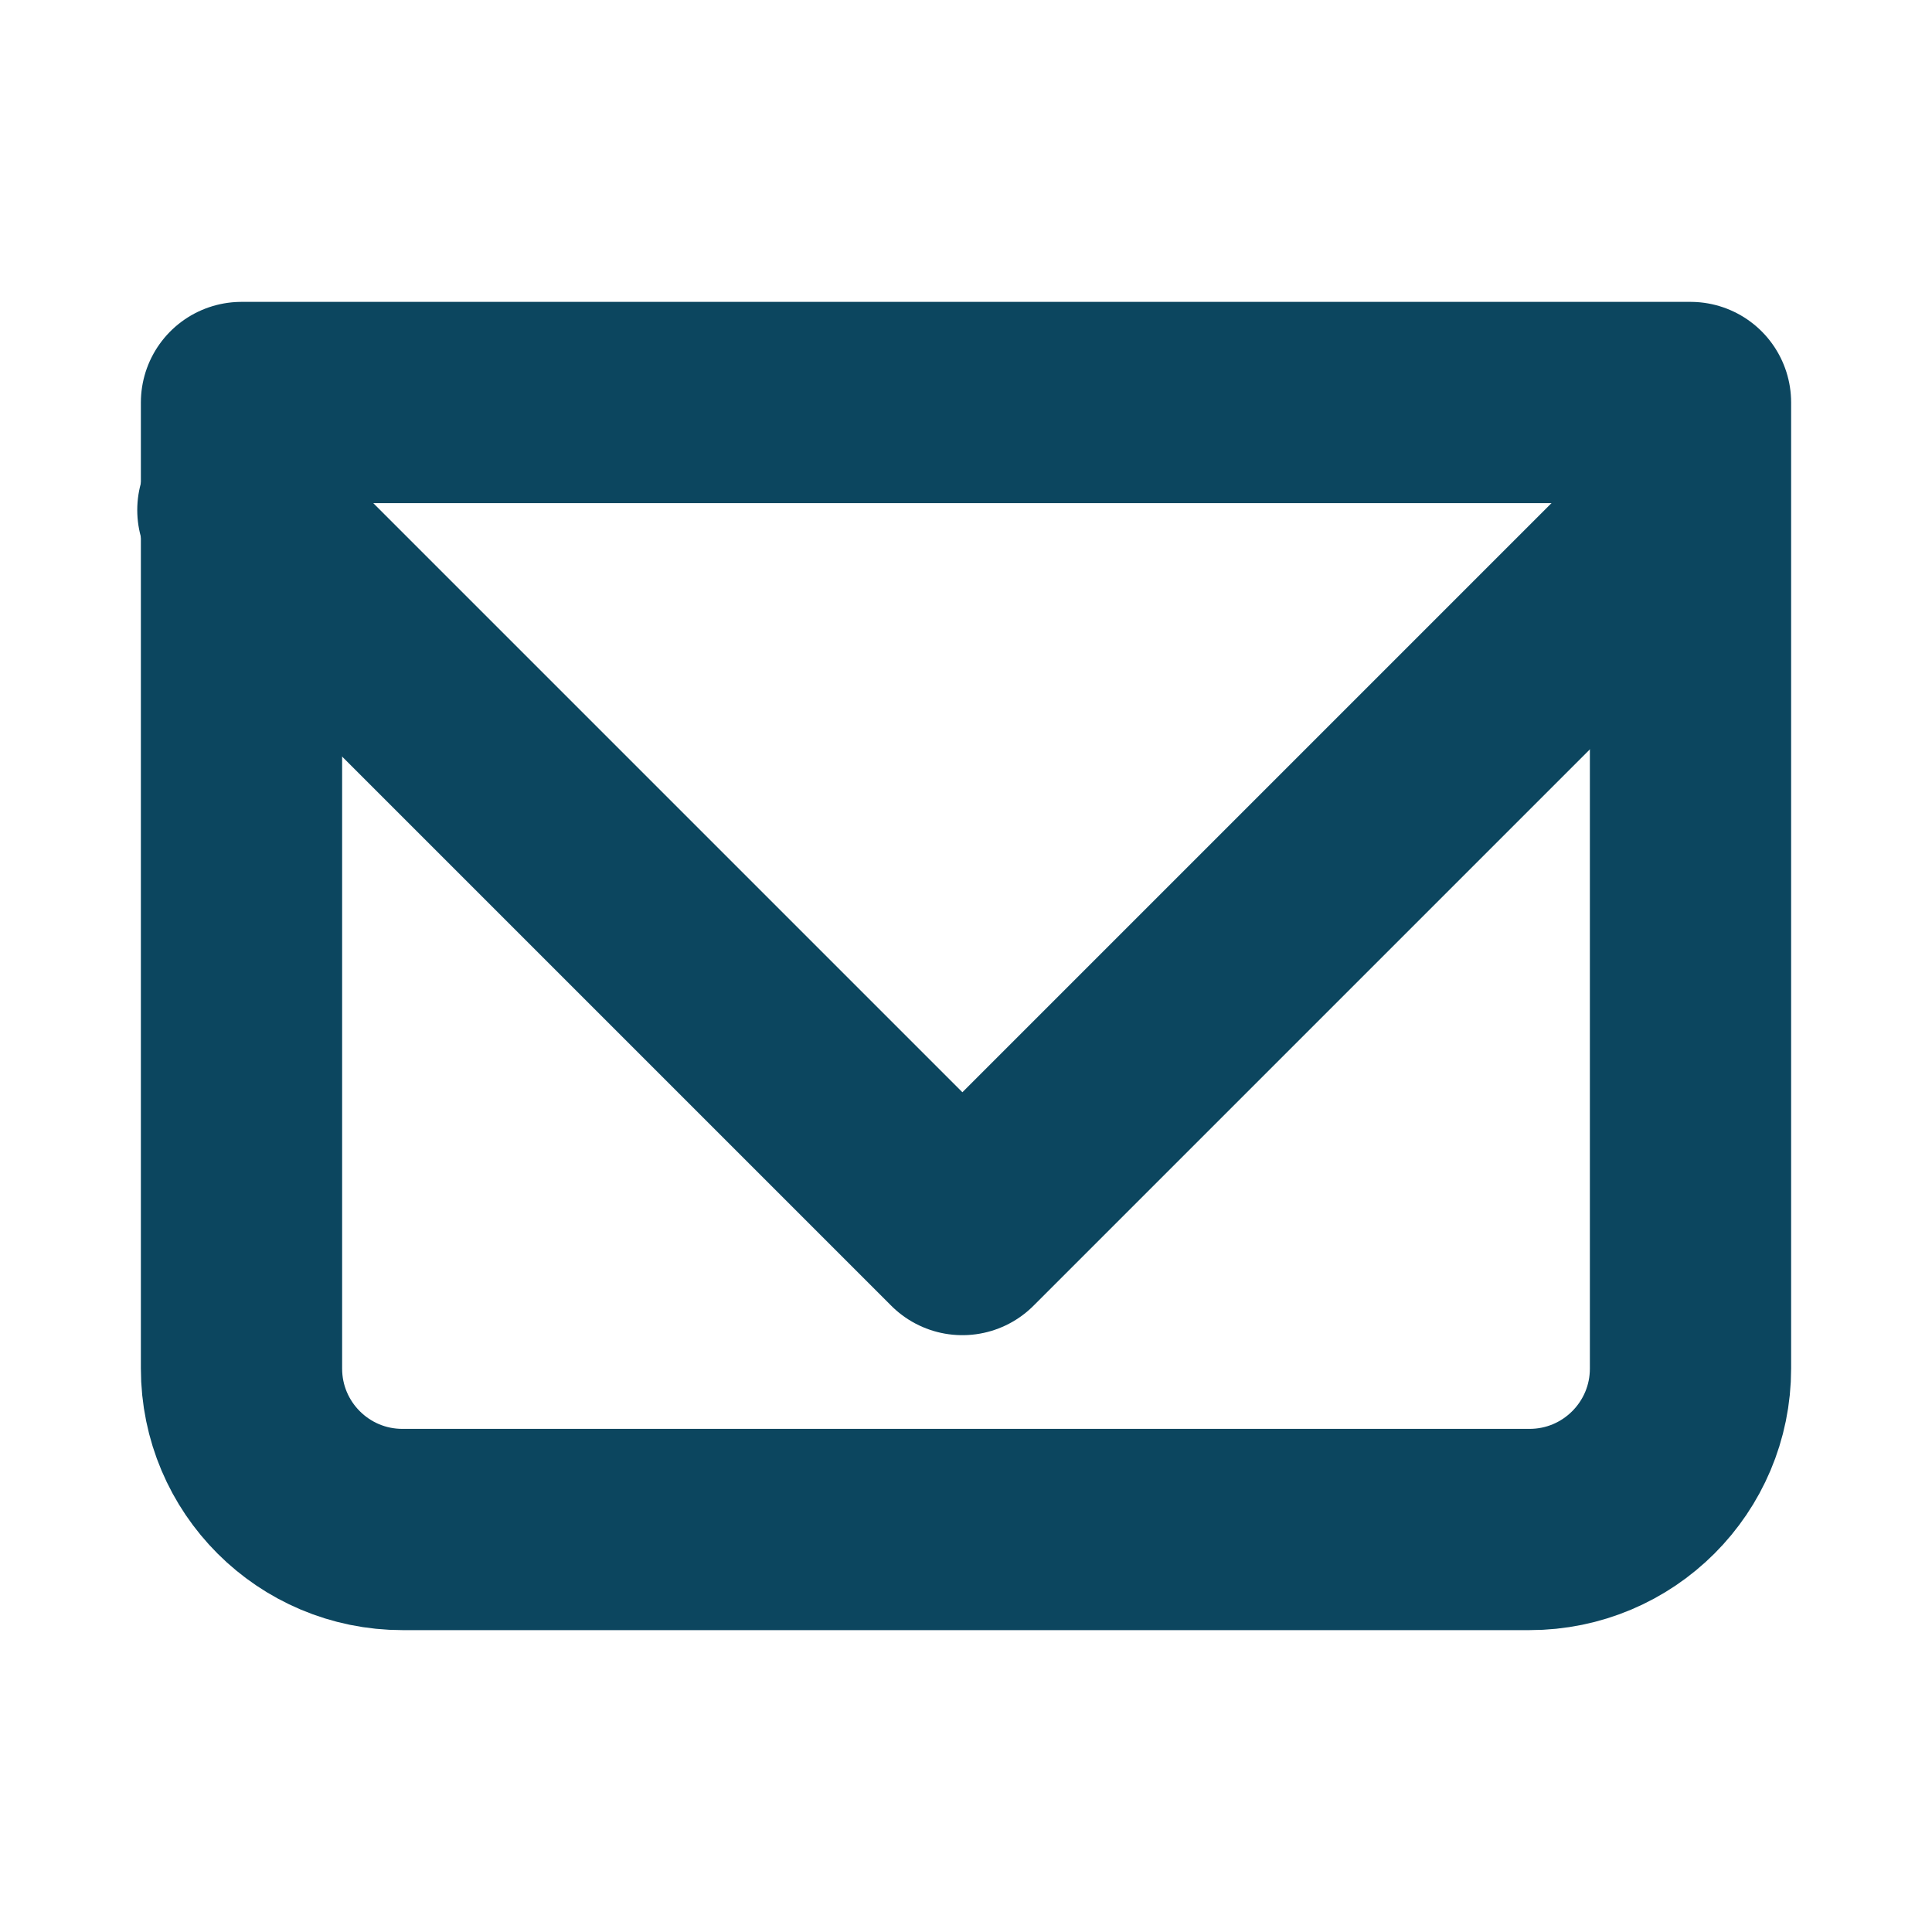 <?xml version="1.0" encoding="UTF-8" standalone="no"?>
<!-- Uploaded to: SVG Repo, www.svgrepo.com, Generator: SVG Repo Mixer Tools -->

<svg
   width="800px"
   height="800px"
   viewBox="0 0 24 24"
   fill="none"
   version="1.1"
   id="svg13"
   sodipodi:docname="email-svgrepo-com.svg"
   inkscape:version="1.2 (dc2aedaf03, 2022-05-15)"
   xmlns:inkscape="http://www.inkscape.org/namespaces/inkscape"
   xmlns:sodipodi="http://sodipodi.sourceforge.net/DTD/sodipodi-0.dtd"
   xmlns="http://www.w3.org/2000/svg"
   xmlns:svg="http://www.w3.org/2000/svg">
  <sodipodi:namedview
     id="namedview15"
     pagecolor="#505050"
     bordercolor="#eeeeee"
     borderopacity="1"
     inkscape:showpageshadow="0"
     inkscape:pageopacity="0"
     inkscape:pagecheckerboard="0"
     inkscape:deskcolor="#505050"
     showgrid="false"
     inkscape:zoom="0.67375"
     inkscape:cx="316.141"
     inkscape:cy="400.74212"
     inkscape:window-width="1360"
     inkscape:window-height="697"
     inkscape:window-x="-8"
     inkscape:window-y="-8"
     inkscape:window-maximized="1"
     inkscape:current-layer="svg13" />
  <path
     d="m 3,5 h 18 v 12 c 0,1.105 -0.895,2 -2,2 H 5 C 3.895,19 3,18.105 3,17 Z"
     stroke="#292929"
     stroke-width="2.5"
     stroke-linecap="round"
     stroke-linejoin="round"
     id="path2"
     style="stroke:#0c465f;stroke-opacity:1" />
  <path
     d="m 2.955,6.336 9,9 9,-9"
     stroke="#292929"
     stroke-width="2.5"
     stroke-linecap="round"
     stroke-linejoin="round"
     id="path4"
     style="stroke:#0c465f;stroke-opacity:1" />
  <defs
     id="defs11" />
</svg>
